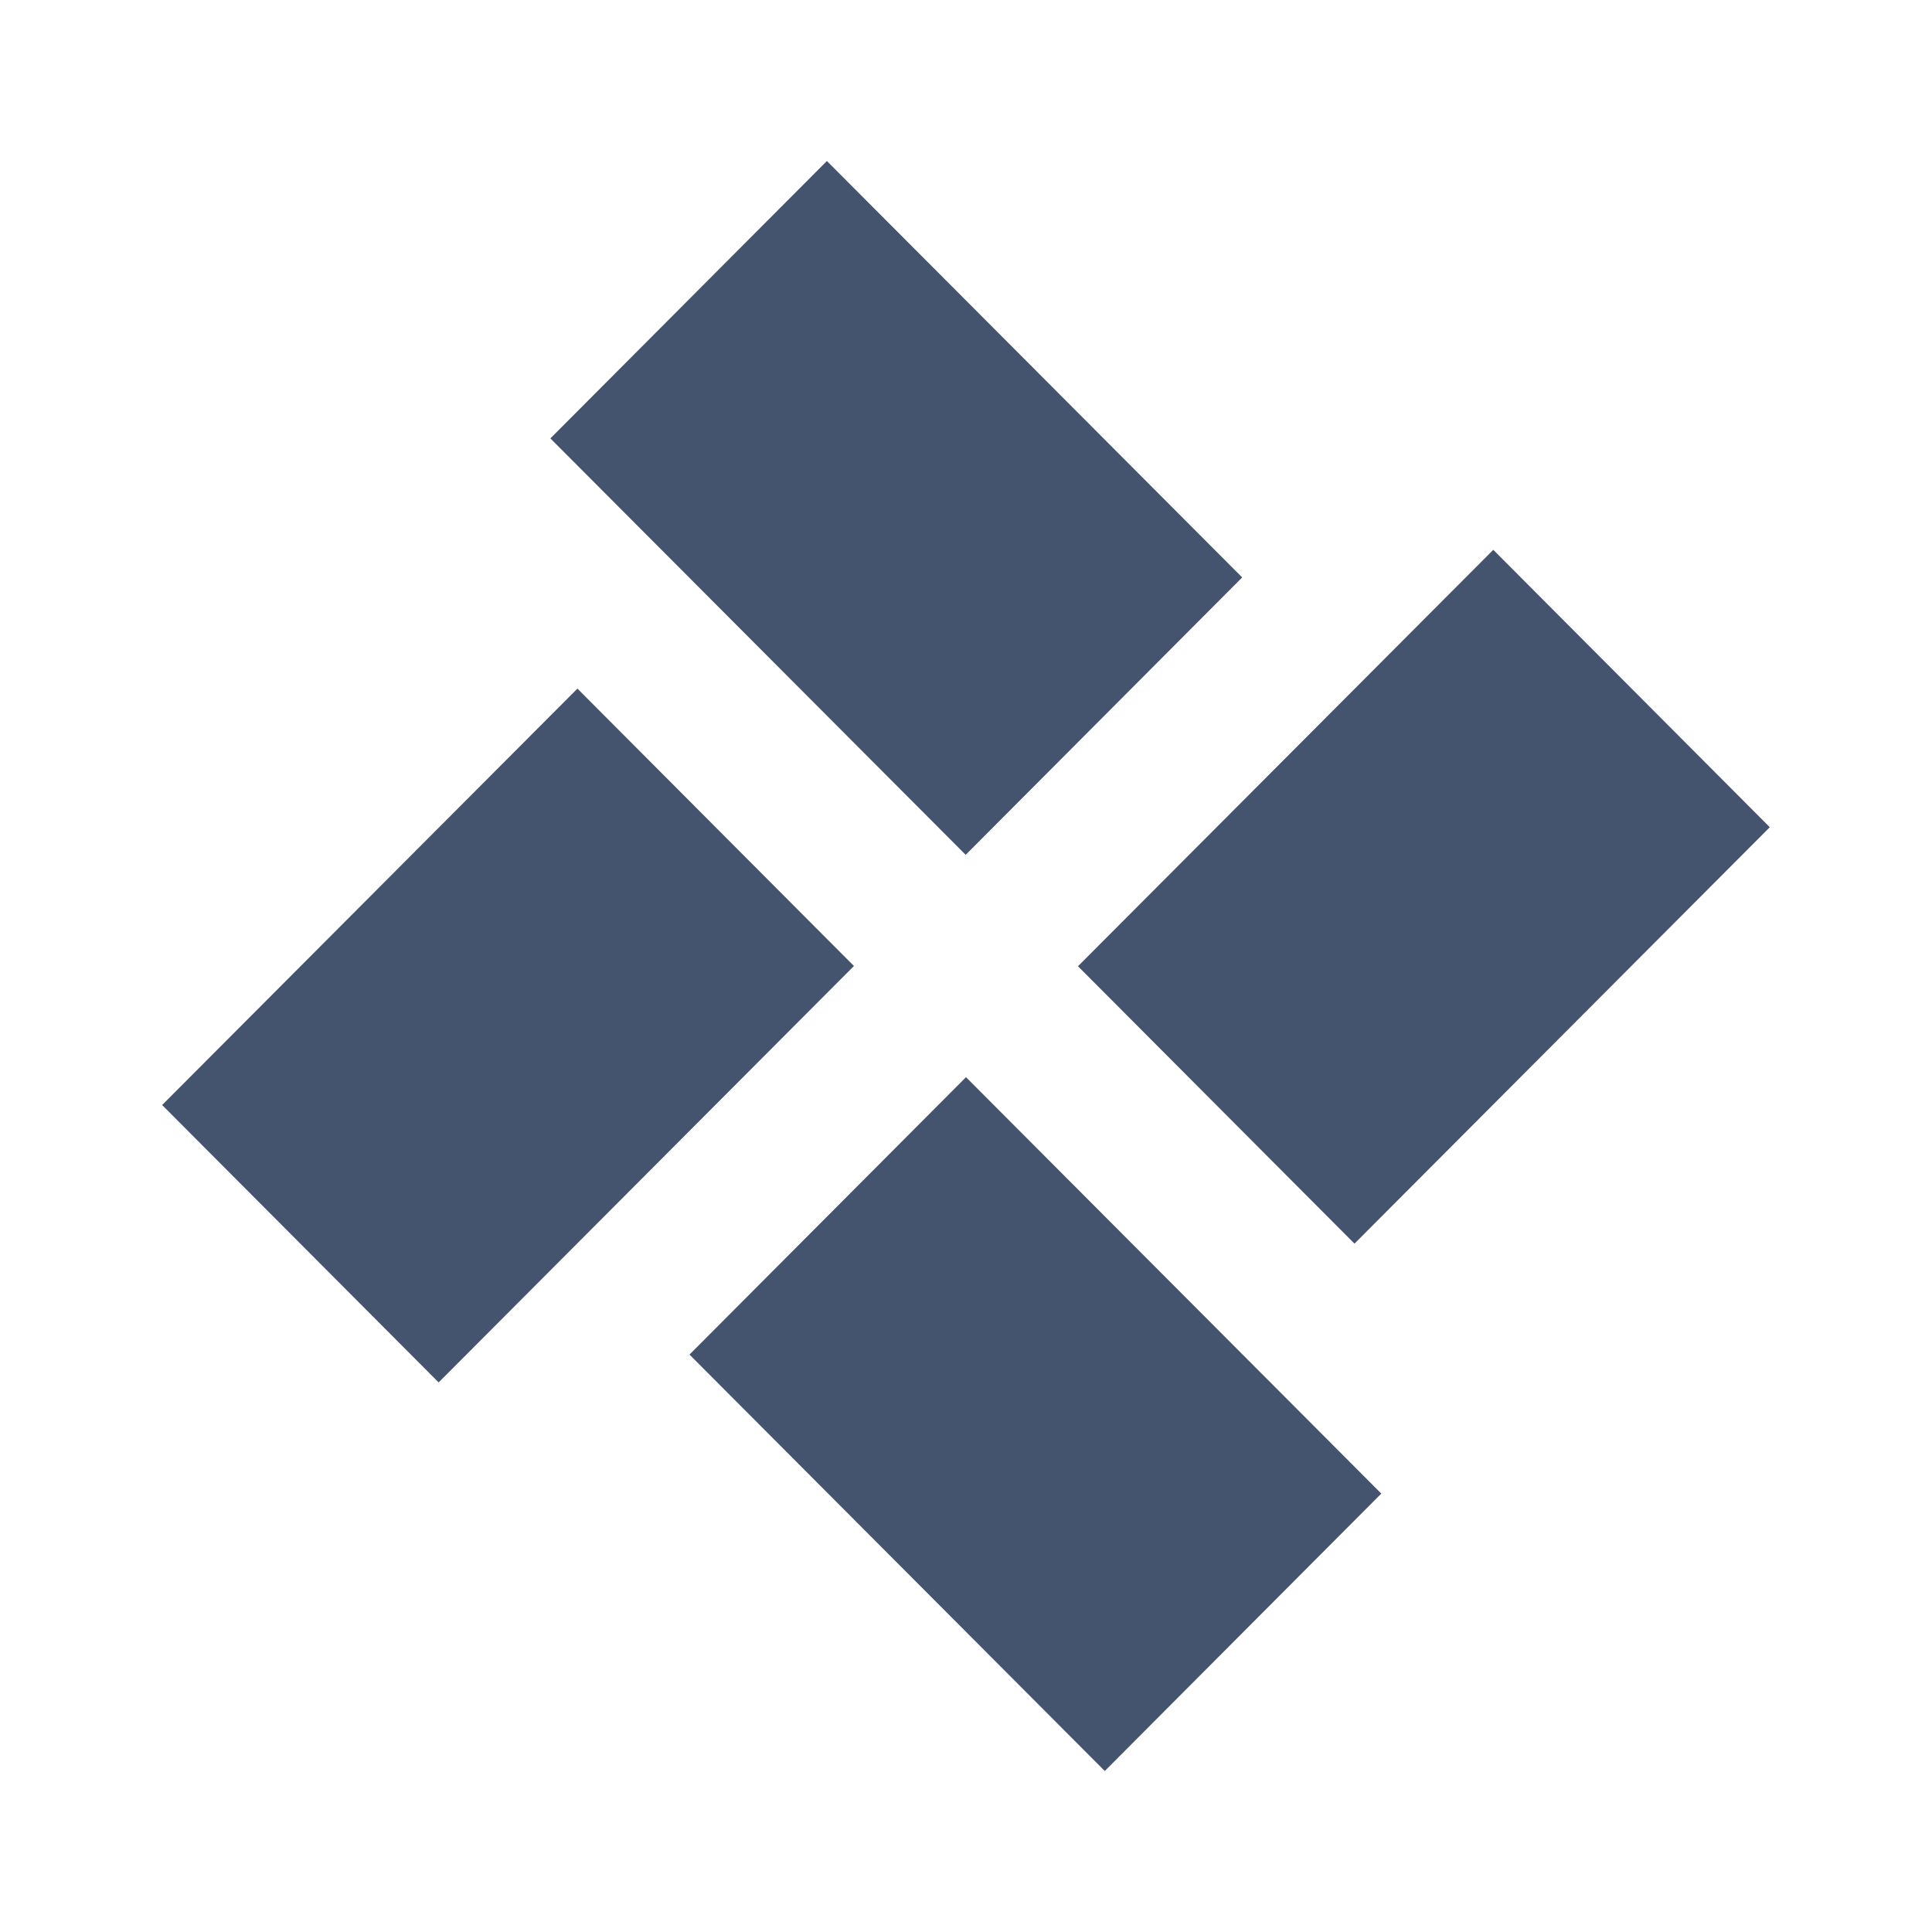 <svg width="24" height="24" viewBox="0 0 24 24" fill="none" xmlns="http://www.w3.org/2000/svg">
<path d="M13.724 22L17.159 18.554L12 13.381L8.565 16.827L13.724 22Z" style="fill:#44546F;"/>
<path d="M10.272 2L6.837 5.446L11.996 10.619L15.431 7.173L10.272 2Z" style="fill:#44546F;"/>
<path d="M10.608 12L7.173 8.554L2.014 13.727L5.449 17.173L10.608 12Z" style="fill:#44546F;"/>
<path d="M21.985 10.276L18.55 6.83L13.391 12.003L16.826 15.449L21.985 10.276Z" style="fill:#44546F;"/>
</svg>
